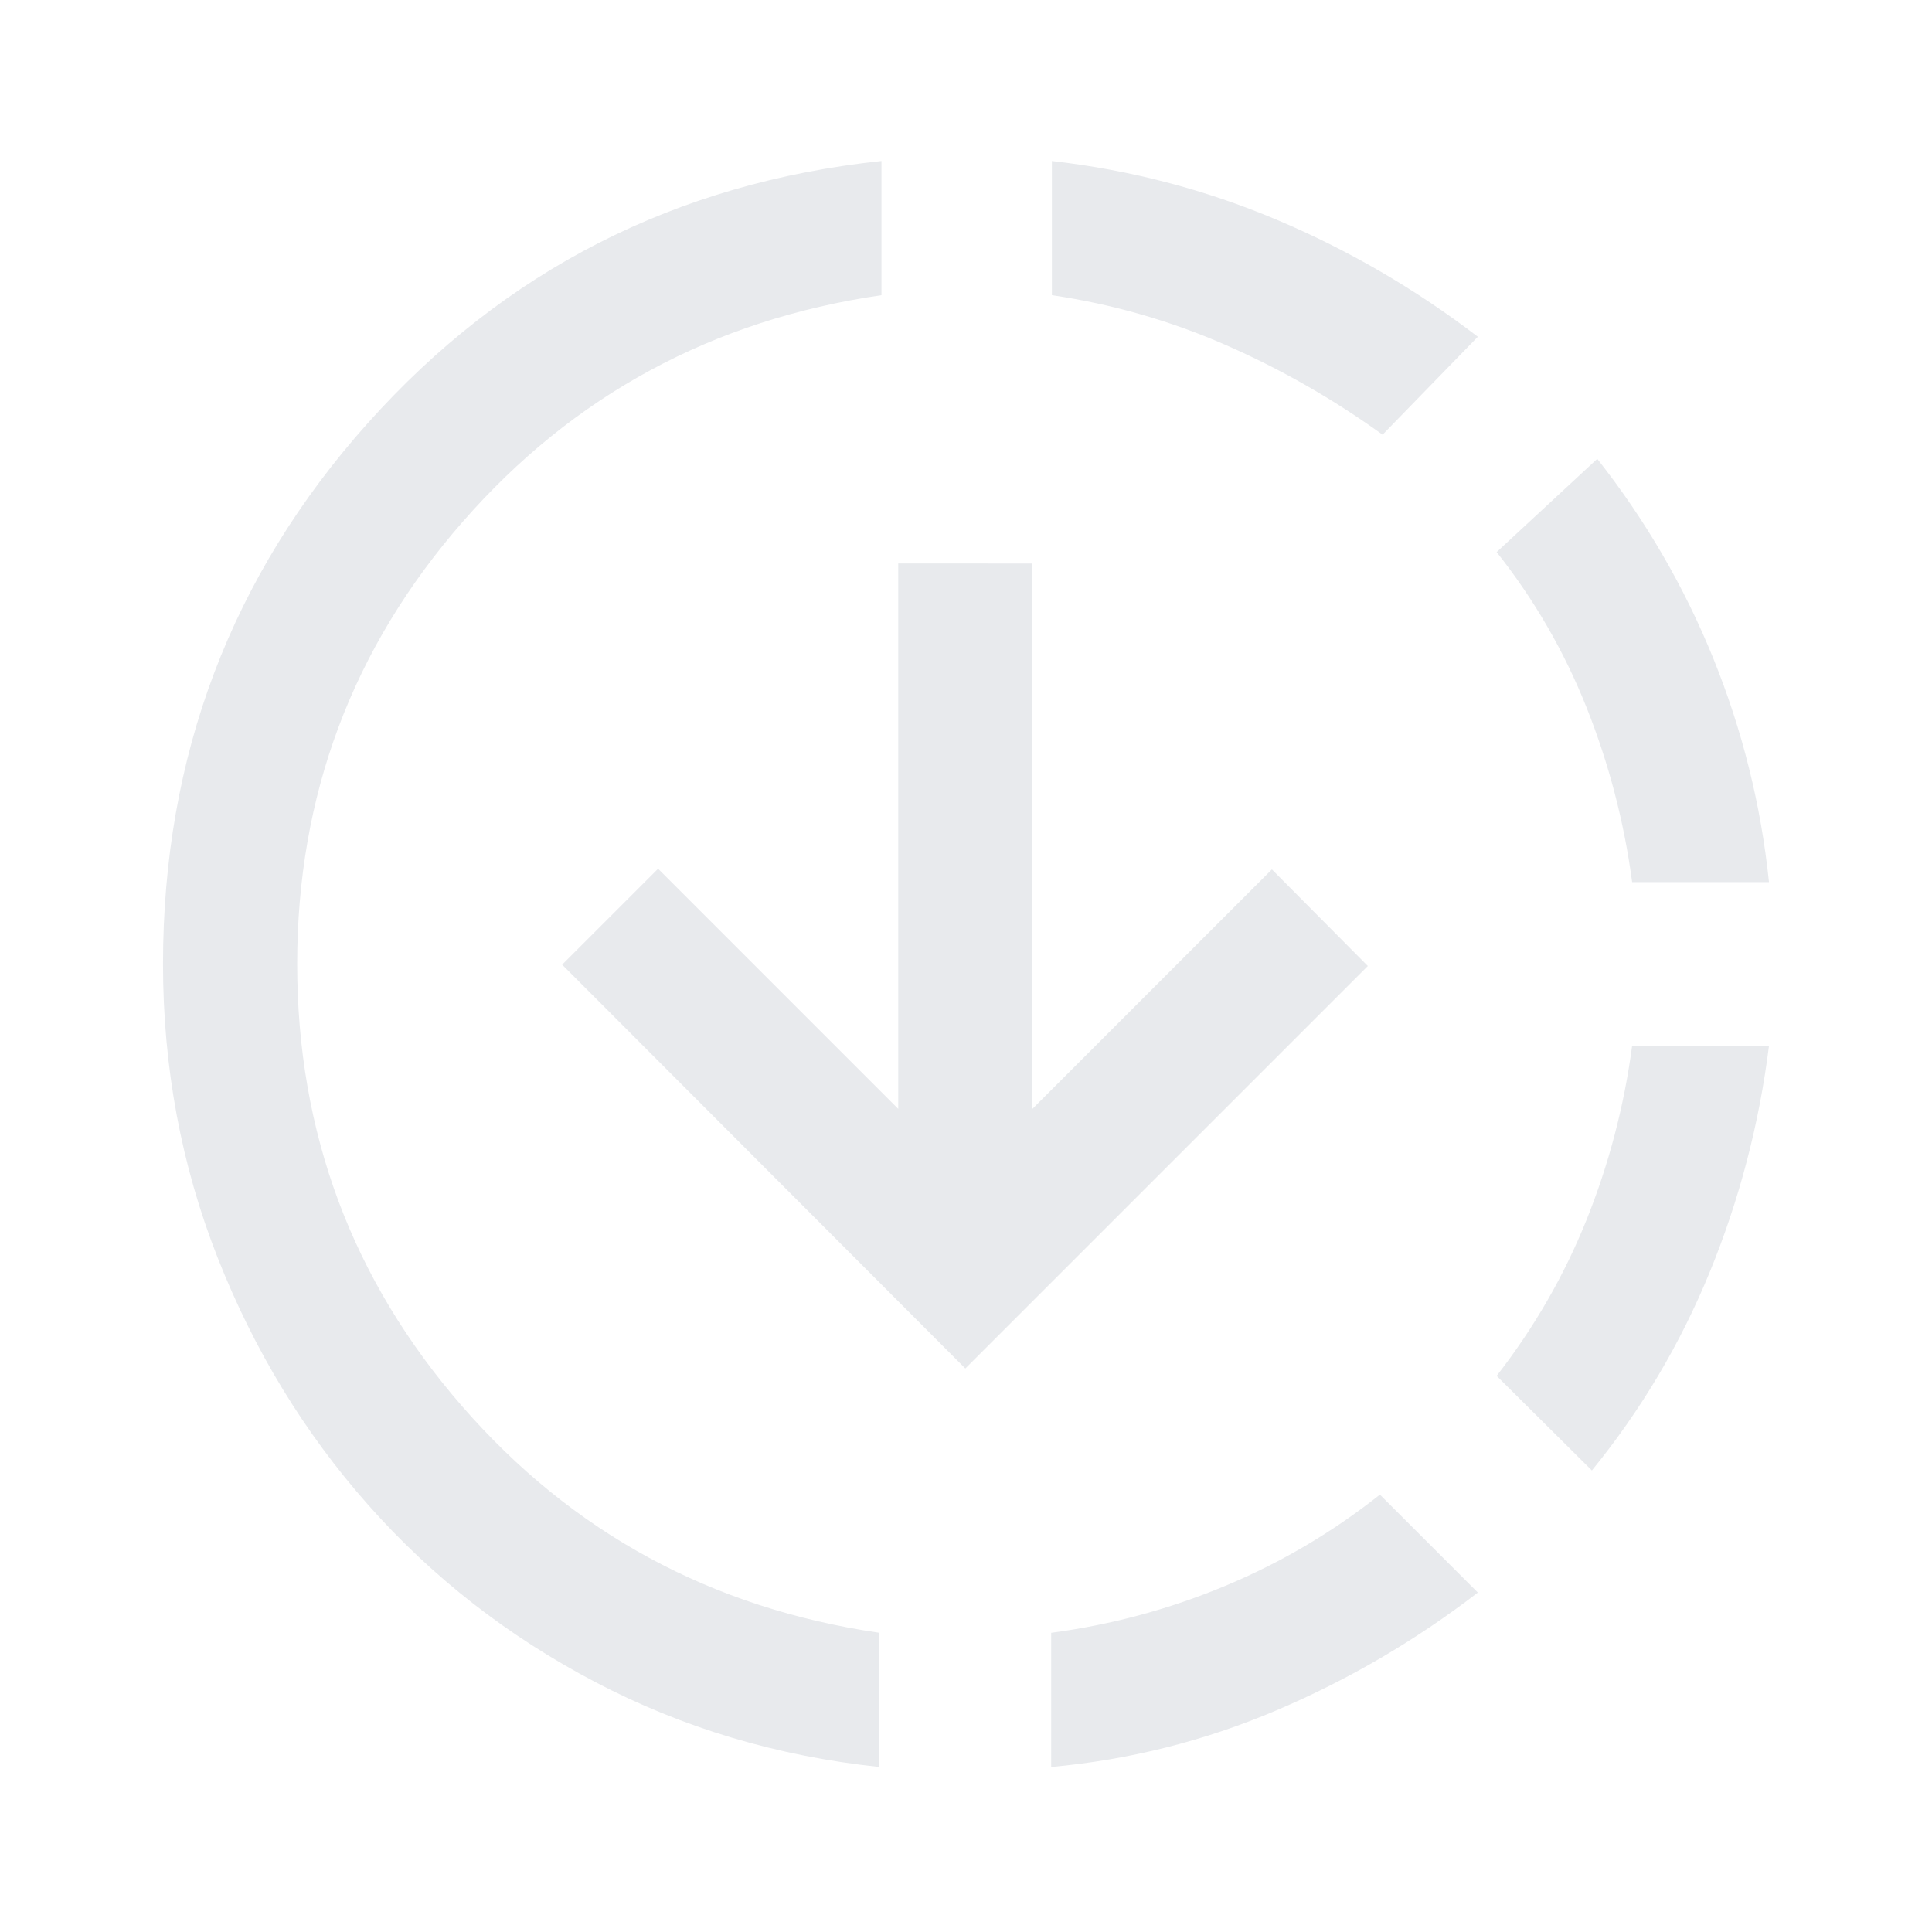 <svg xmlns="http://www.w3.org/2000/svg" height="40px" viewBox="0 -960 960 960" width="40px" fill="#e8eaed"><path d="M437-82q-76-8-141.17-42.17-65.16-34.16-112.83-88Q135.33-266 108.17-335 81-404 81-481q0-155 101.83-268.83Q284.67-863.67 438-880v66.67Q312.33-795 230-700.83 147.67-606.67 147.67-481q0 125.67 82 219.83 82 94.17 207.33 112.5V-82Zm42.67-198L279.33-480.67 327-528.33 446.33-409v-271H513v271l119-119 47.67 48-200 200Zm42.66 198v-66.67q45-6 86.5-23.33t76.84-45.33l48.66 48.66q-46.33 35.67-100 58.5-53.66 22.84-112 28.17ZM687-744q-37-26.67-78.17-44.67-41.16-18-86.16-24.66V-880q58.33 6.67 111.66 29.17 53.34 22.5 100 58.16L687-744Zm104 514.67-47.33-47q28-36 44.66-77.5 16.67-41.5 22.67-86.5h68q-7.33 58.33-29.33 112.16-22 53.84-58.67 98.84Zm20-292.34q-6-45-22.67-86.83-16.66-41.83-44.66-77.17l50-46.33q36 45.67 57.66 99.17Q873-579.33 879-521.67h-68Z"/></svg>